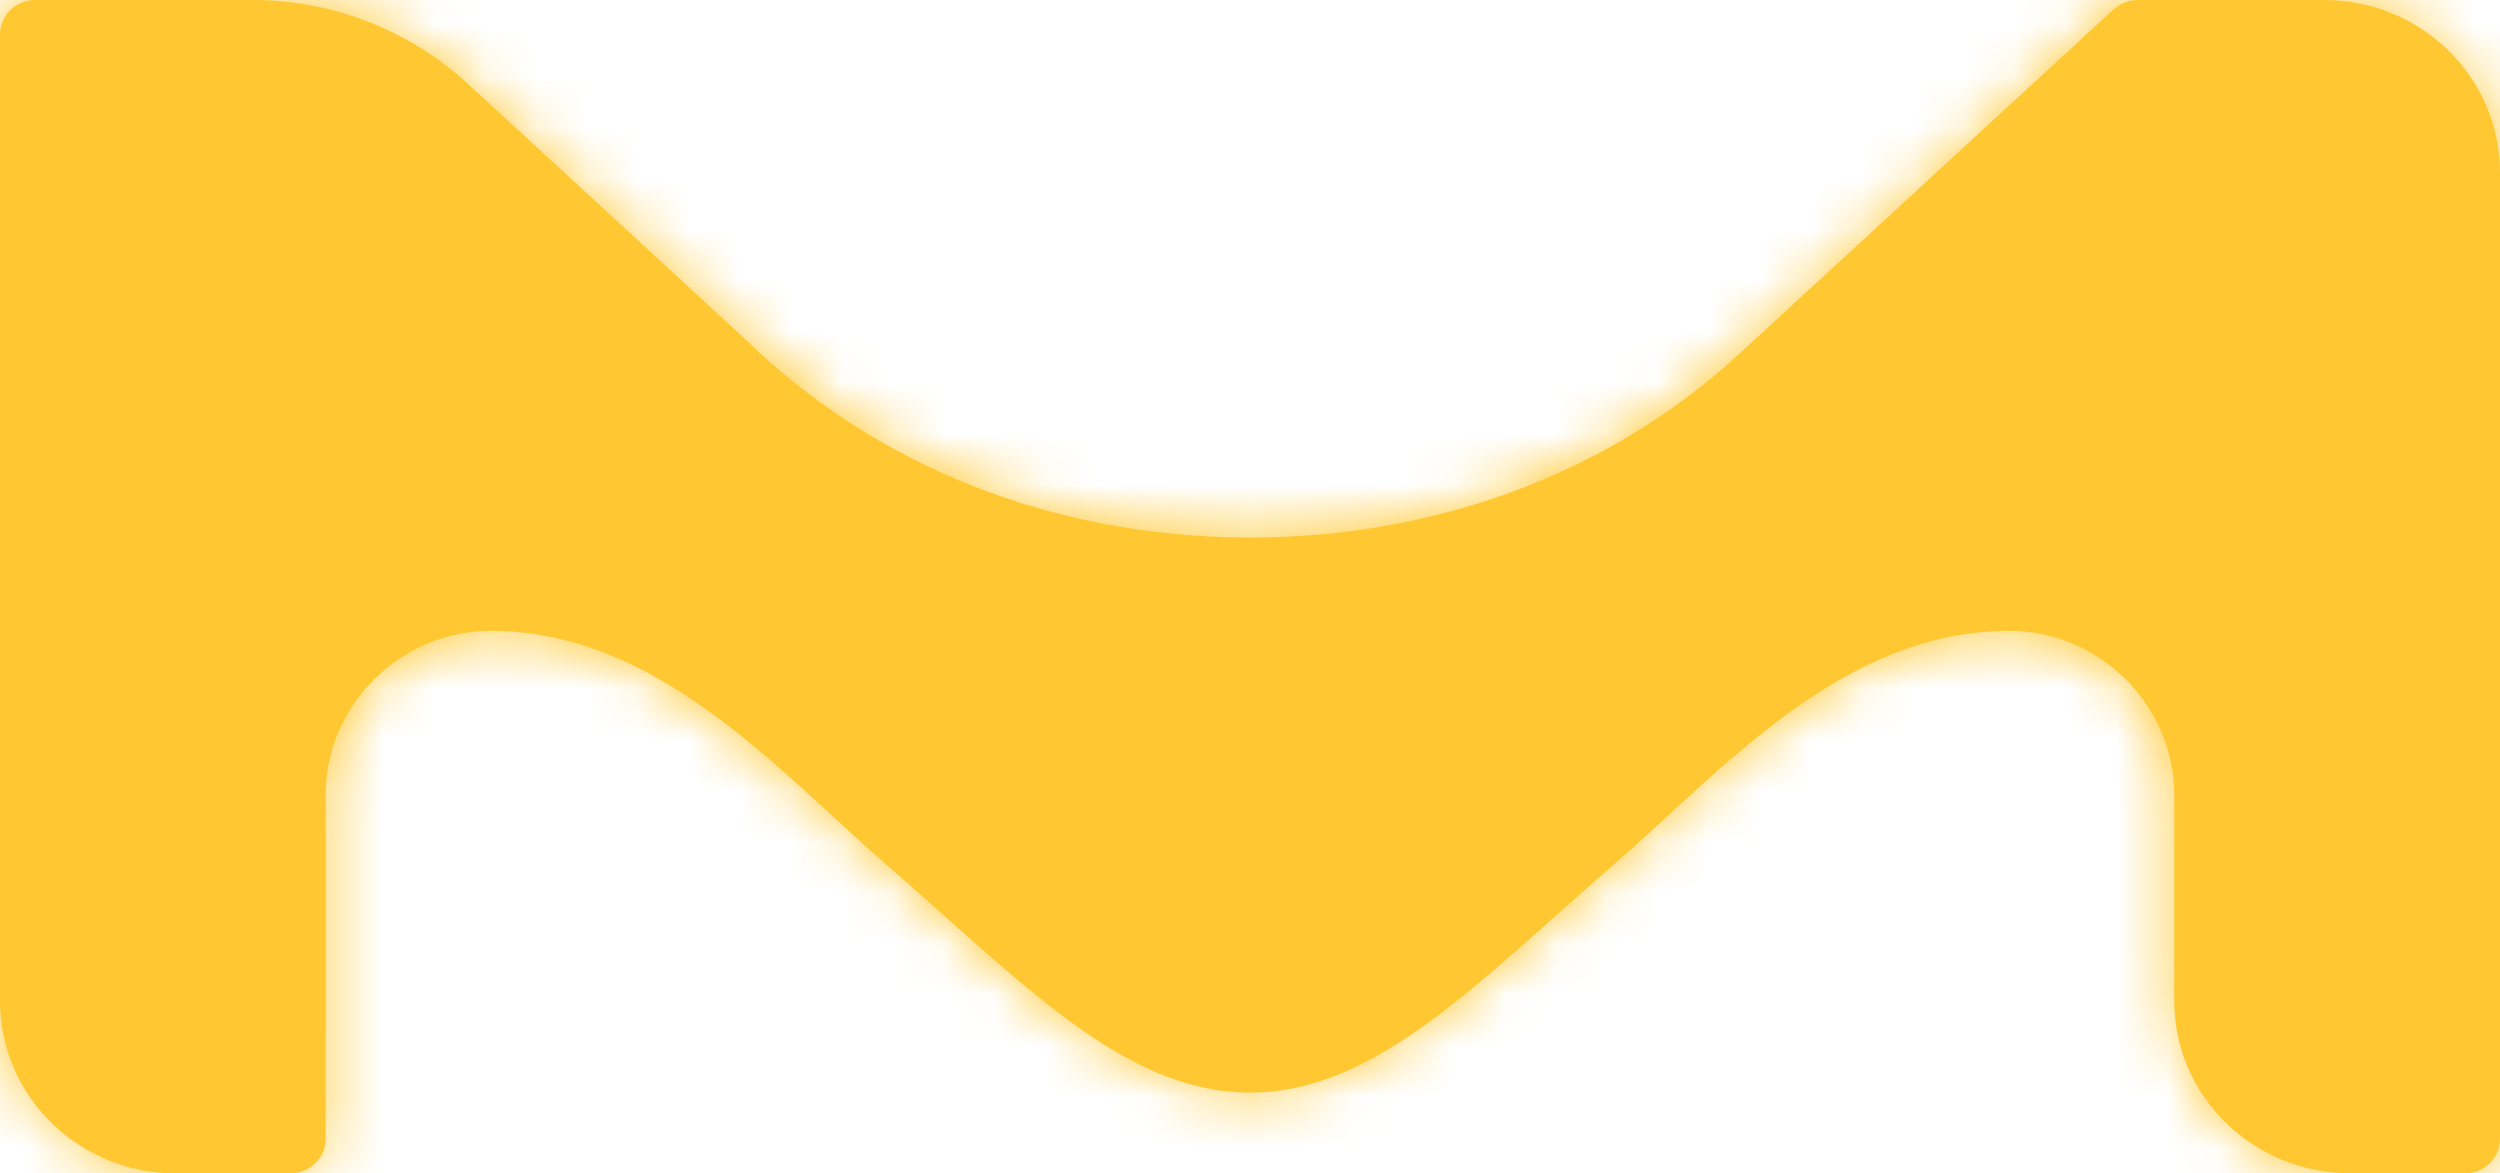 <svg width="49" height="23" viewBox="0 0 49 23" fill="none" xmlns="http://www.w3.org/2000/svg">
<path fill-rule="evenodd" clip-rule="evenodd" d="M45.551 0H41.895C41.713 0.002 41.547 0.072 41.423 0.186L34.099 6.927C31.59 9.238 28.213 10.535 24.5 10.535C20.63 10.535 17.129 9.119 14.592 6.634C14.592 6.634 9.204 1.675 9.158 1.63C8.124 0.687 6.701 0.036 5.063 0H0.69C0.309 0 0 0.303 0 0.676V19.617C0 21.487 1.544 23 3.45 23H4.786H5.688C6.071 23 6.382 22.695 6.382 22.32L6.383 15.58C6.383 13.818 7.85 12.365 9.618 12.365C12.909 12.365 15.27 15.129 17.402 16.974C20.014 19.236 22.025 21.415 24.5 21.415C26.973 21.415 28.985 19.236 31.597 16.974C33.73 15.129 36.09 12.365 39.38 12.365C41.139 12.365 42.599 13.804 42.616 15.551V19.617C42.616 21.487 44.161 22.997 46.068 22.997H47.557C47.946 22.997 48.307 23 48.307 23C48.69 23 49 22.695 49 22.321C49 22.311 49 3.541 49 3.383C49 1.514 47.455 0 45.551 0Z" fill="#FFC832"/>
<mask id="mask0" mask-type="alpha" maskUnits="userSpaceOnUse" x="0" y="0" width="49" height="23">
<path fill-rule="evenodd" clip-rule="evenodd" d="M45.551 0H41.895C41.713 0.002 41.547 0.072 41.423 0.186L34.099 6.927C31.59 9.238 28.213 10.535 24.5 10.535C20.63 10.535 17.129 9.119 14.592 6.634C14.592 6.634 9.204 1.675 9.158 1.63C8.124 0.687 6.701 0.036 5.063 0H0.69C0.309 0 0 0.303 0 0.676V19.617C0 21.487 1.544 23 3.45 23H4.786H5.688C6.071 23 6.382 22.695 6.382 22.32L6.383 15.58C6.383 13.818 7.85 12.365 9.618 12.365C12.909 12.365 15.27 15.129 17.402 16.974C20.014 19.236 22.025 21.415 24.5 21.415C26.973 21.415 28.985 19.236 31.597 16.974C33.73 15.129 36.09 12.365 39.38 12.365C41.139 12.365 42.599 13.804 42.616 15.551V19.617C42.616 21.487 44.161 22.997 46.068 22.997H47.557C47.946 22.997 48.307 23 48.307 23C48.69 23 49 22.695 49 22.321C49 22.311 49 3.541 49 3.383C49 1.514 47.455 0 45.551 0Z" fill="white"/>
</mask>
<g mask="url(#mask0)">
<path fill-rule="evenodd" clip-rule="evenodd" d="M0 0H49V23H0V0Z" fill="#FFC832"/>
</g>
</svg>
